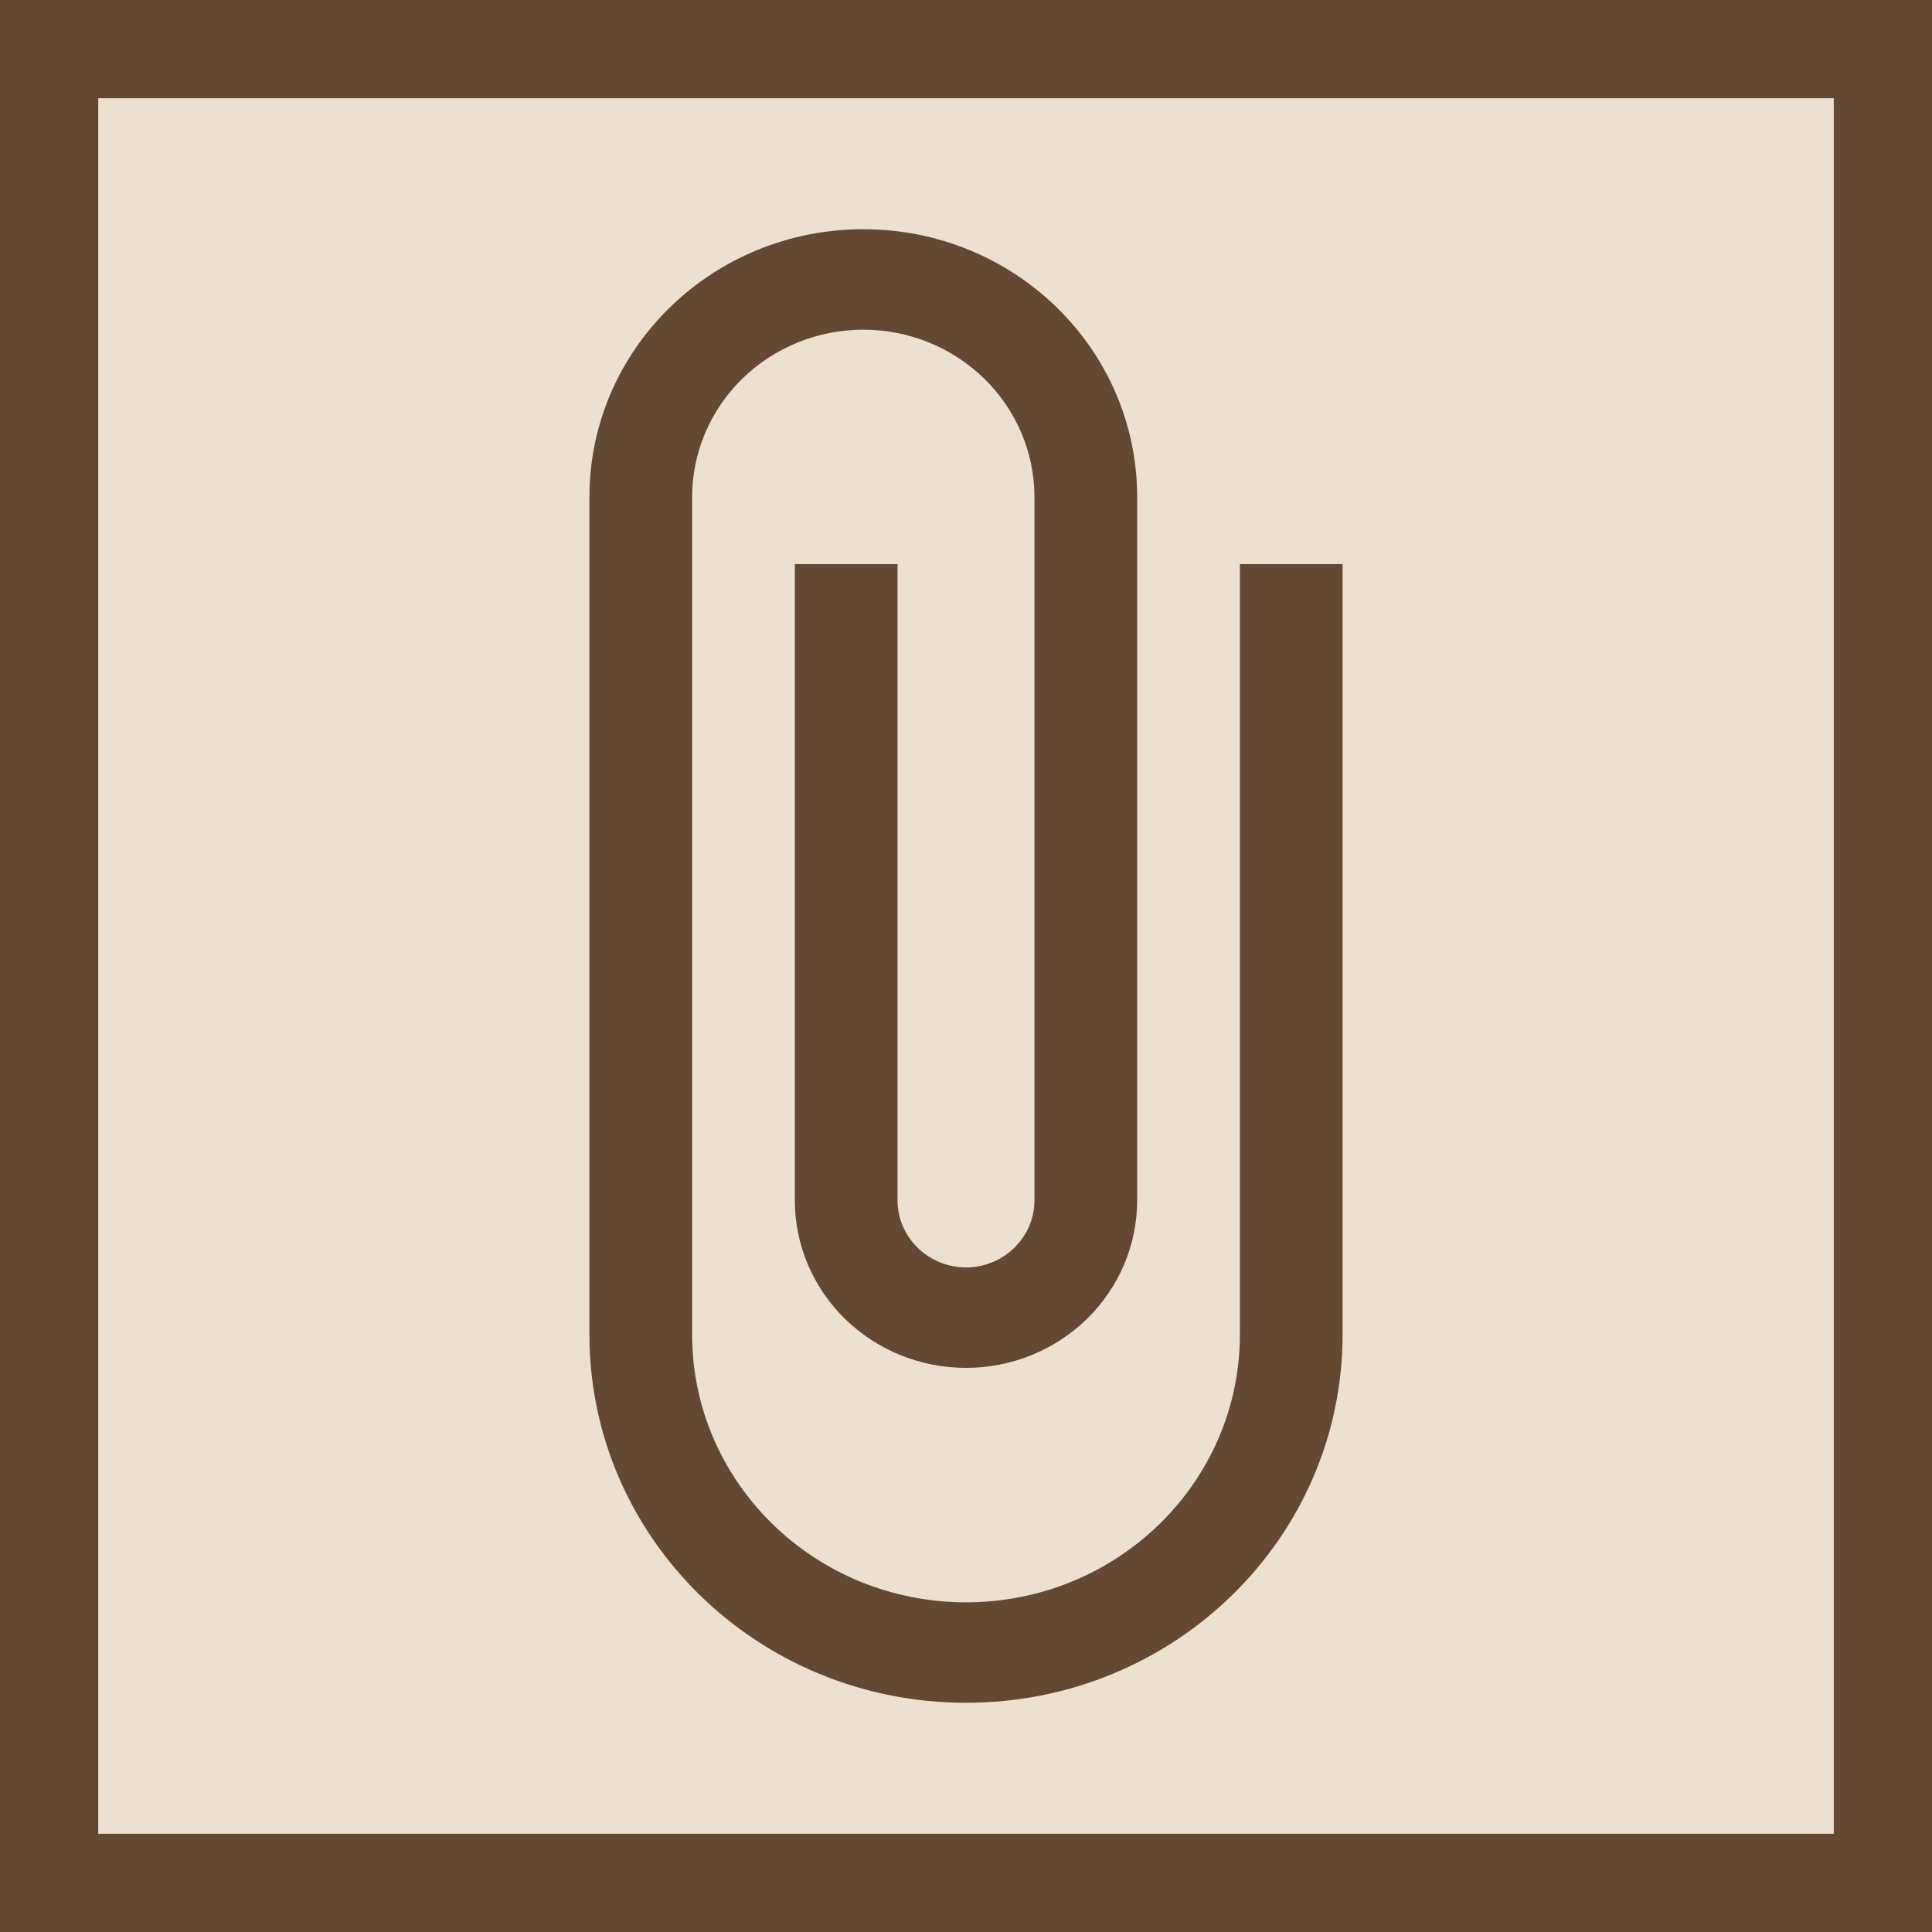 <svg width="59" height="59" viewBox="0 0 59 59" fill="none" xmlns="http://www.w3.org/2000/svg">
<rect x="1.5" y="1.5" width="56" height="56" fill="#ECE0D0" stroke="#634932" stroke-width="3"/>
<path d="M37.864 17.227V40.75C37.864 45.27 34.121 48.932 29.5 48.932C24.879 48.932 21.136 45.27 21.136 40.75V15.182C21.136 13.826 21.687 12.525 22.667 11.566C23.648 10.607 24.977 10.068 26.364 10.068C27.75 10.068 29.08 10.607 30.06 11.566C31.04 12.525 31.591 13.826 31.591 15.182V36.659C31.591 37.784 30.65 38.705 29.5 38.705C28.35 38.705 27.409 37.784 27.409 36.659V17.227H24.273V36.659C24.273 38.015 24.823 39.316 25.804 40.275C26.784 41.234 28.114 41.773 29.5 41.773C30.886 41.773 32.216 41.234 33.196 40.275C34.176 39.316 34.727 38.015 34.727 36.659V15.182C34.727 10.661 30.985 7 26.364 7C21.743 7 18 10.661 18 15.182V40.75C18 46.968 23.144 52 29.5 52C35.856 52 41 46.968 41 40.75V17.227H37.864Z" fill="#634932"/>
</svg>
